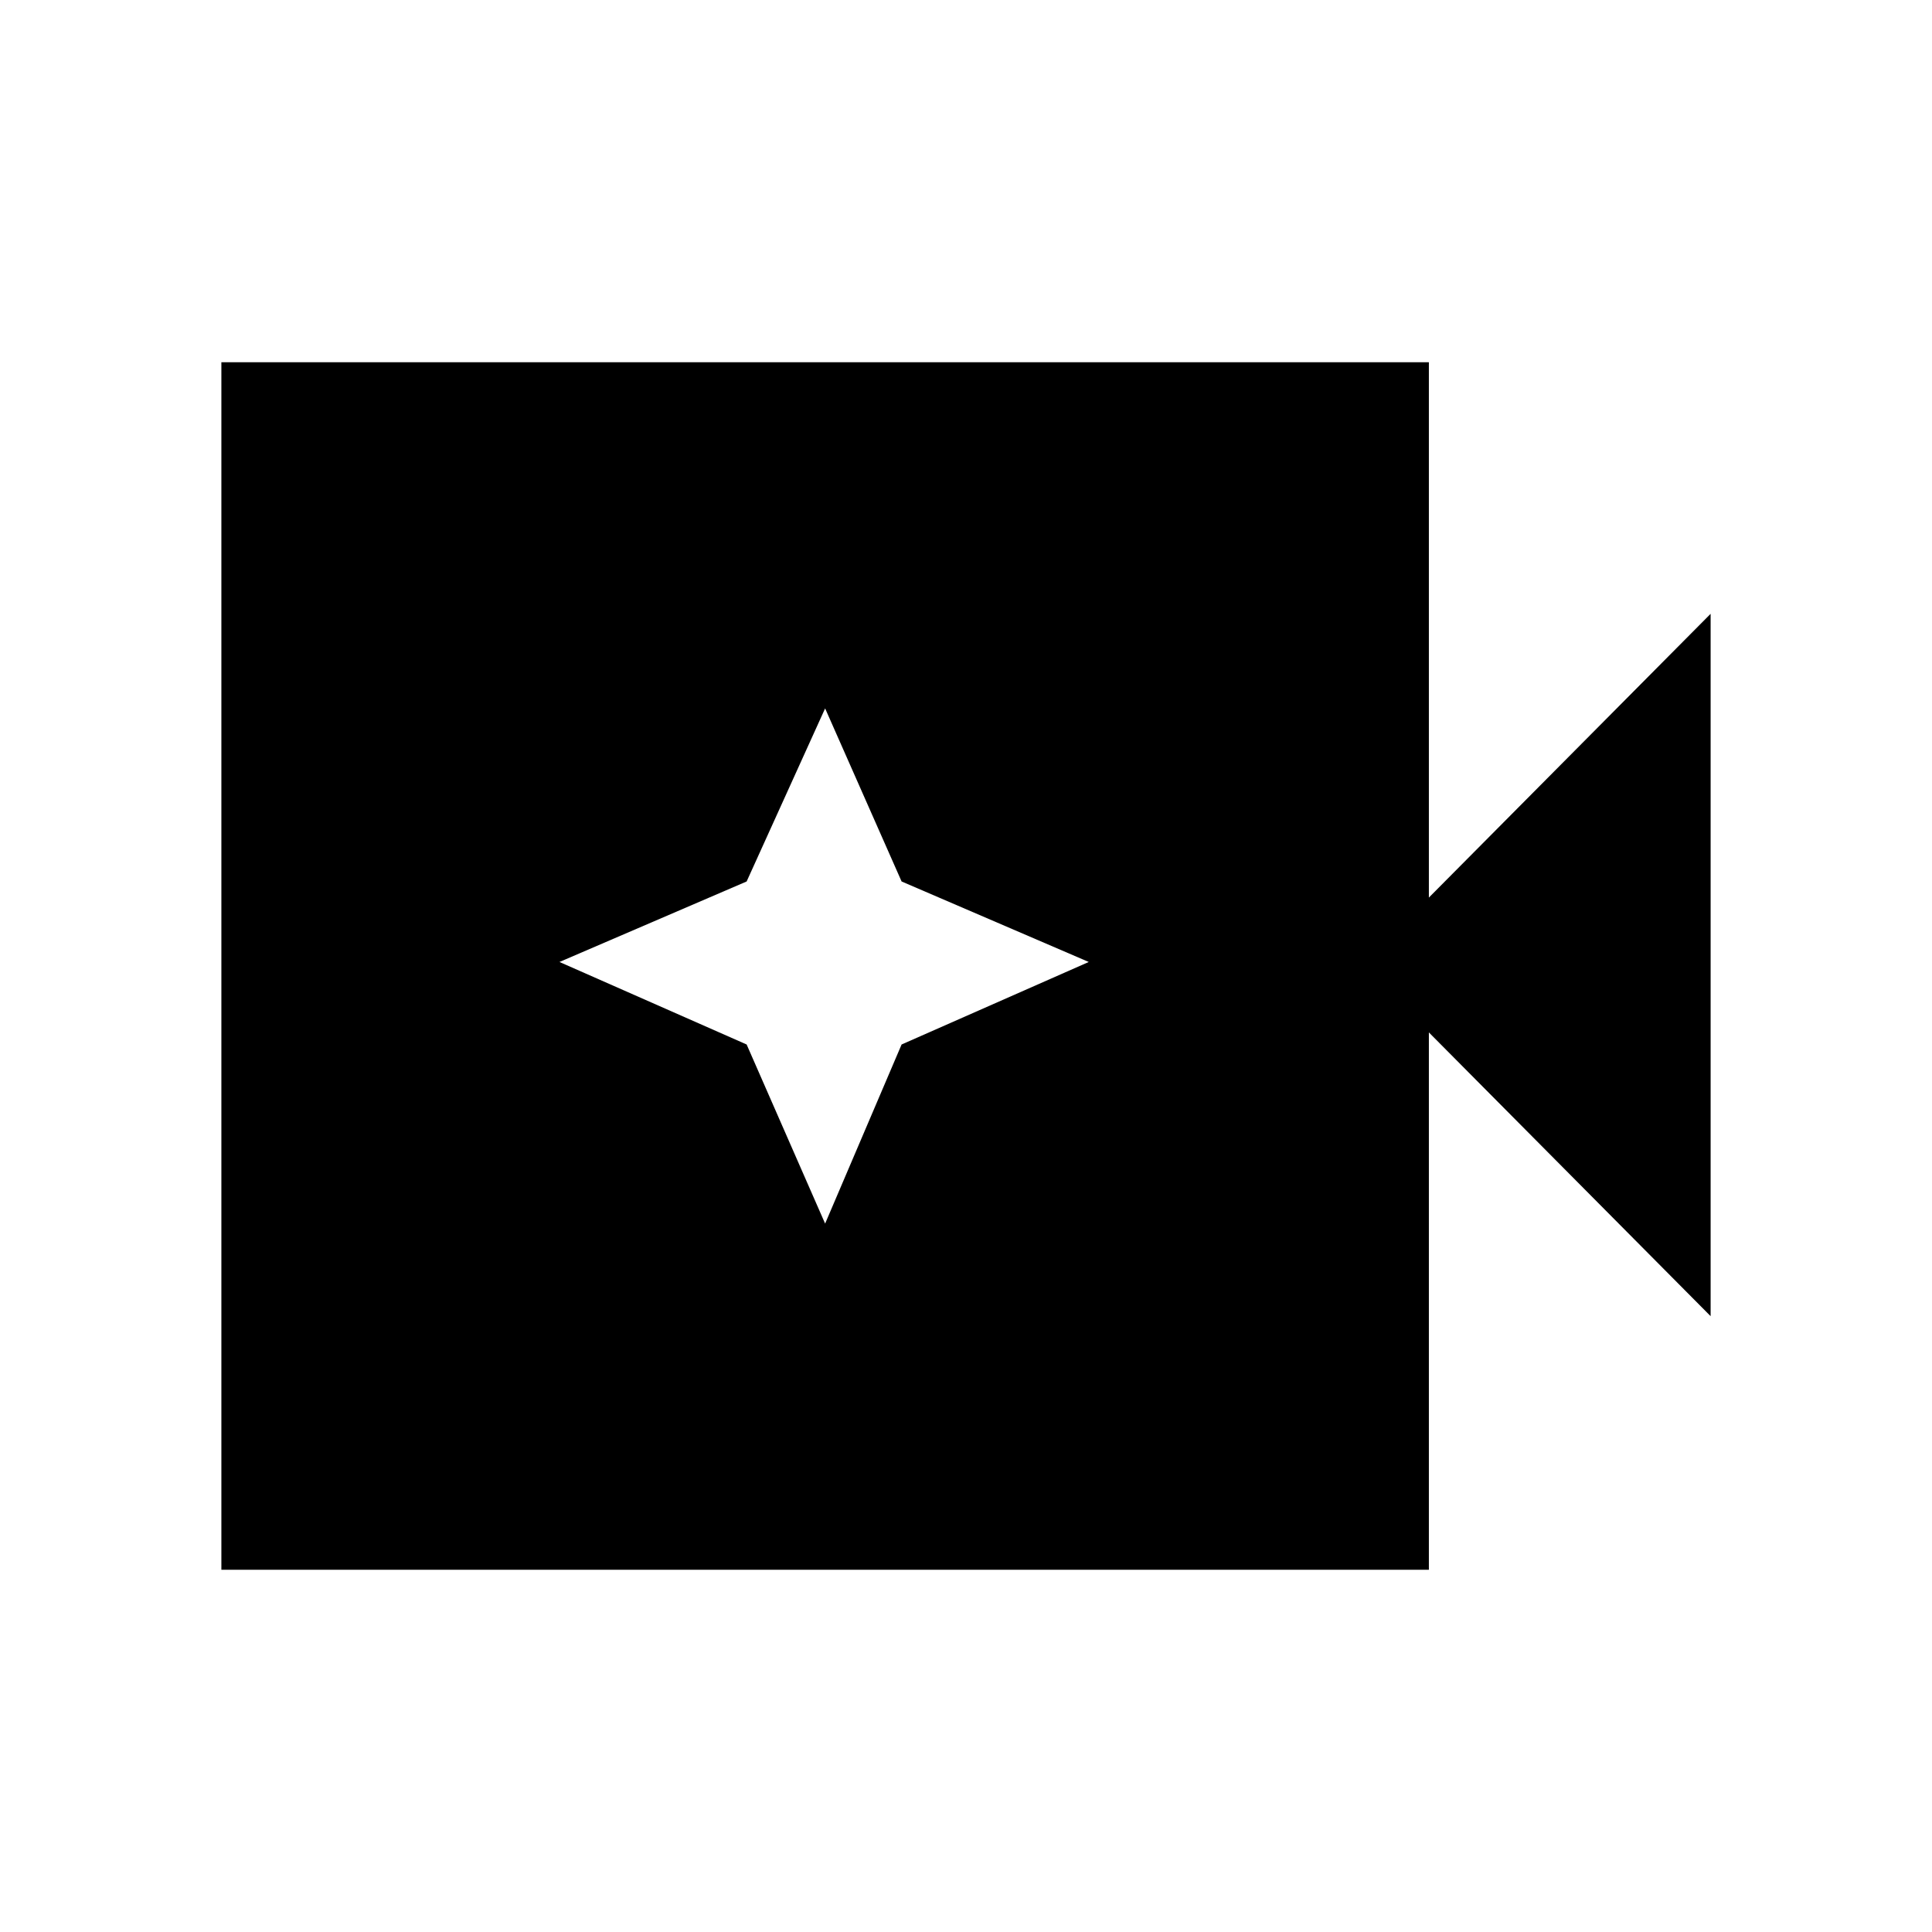 <svg xmlns="http://www.w3.org/2000/svg" width="48" height="48" viewBox="0 0 48 48"><path d="M5.5 39V9h30v13.3l7-7.05V32.7l-7-7.05V39Zm15-8.6 1.9-4.45 4.65-2.05-4.65-2-1.9-4.3-1.95 4.3-4.65 2 4.65 2.05Z"/></svg>